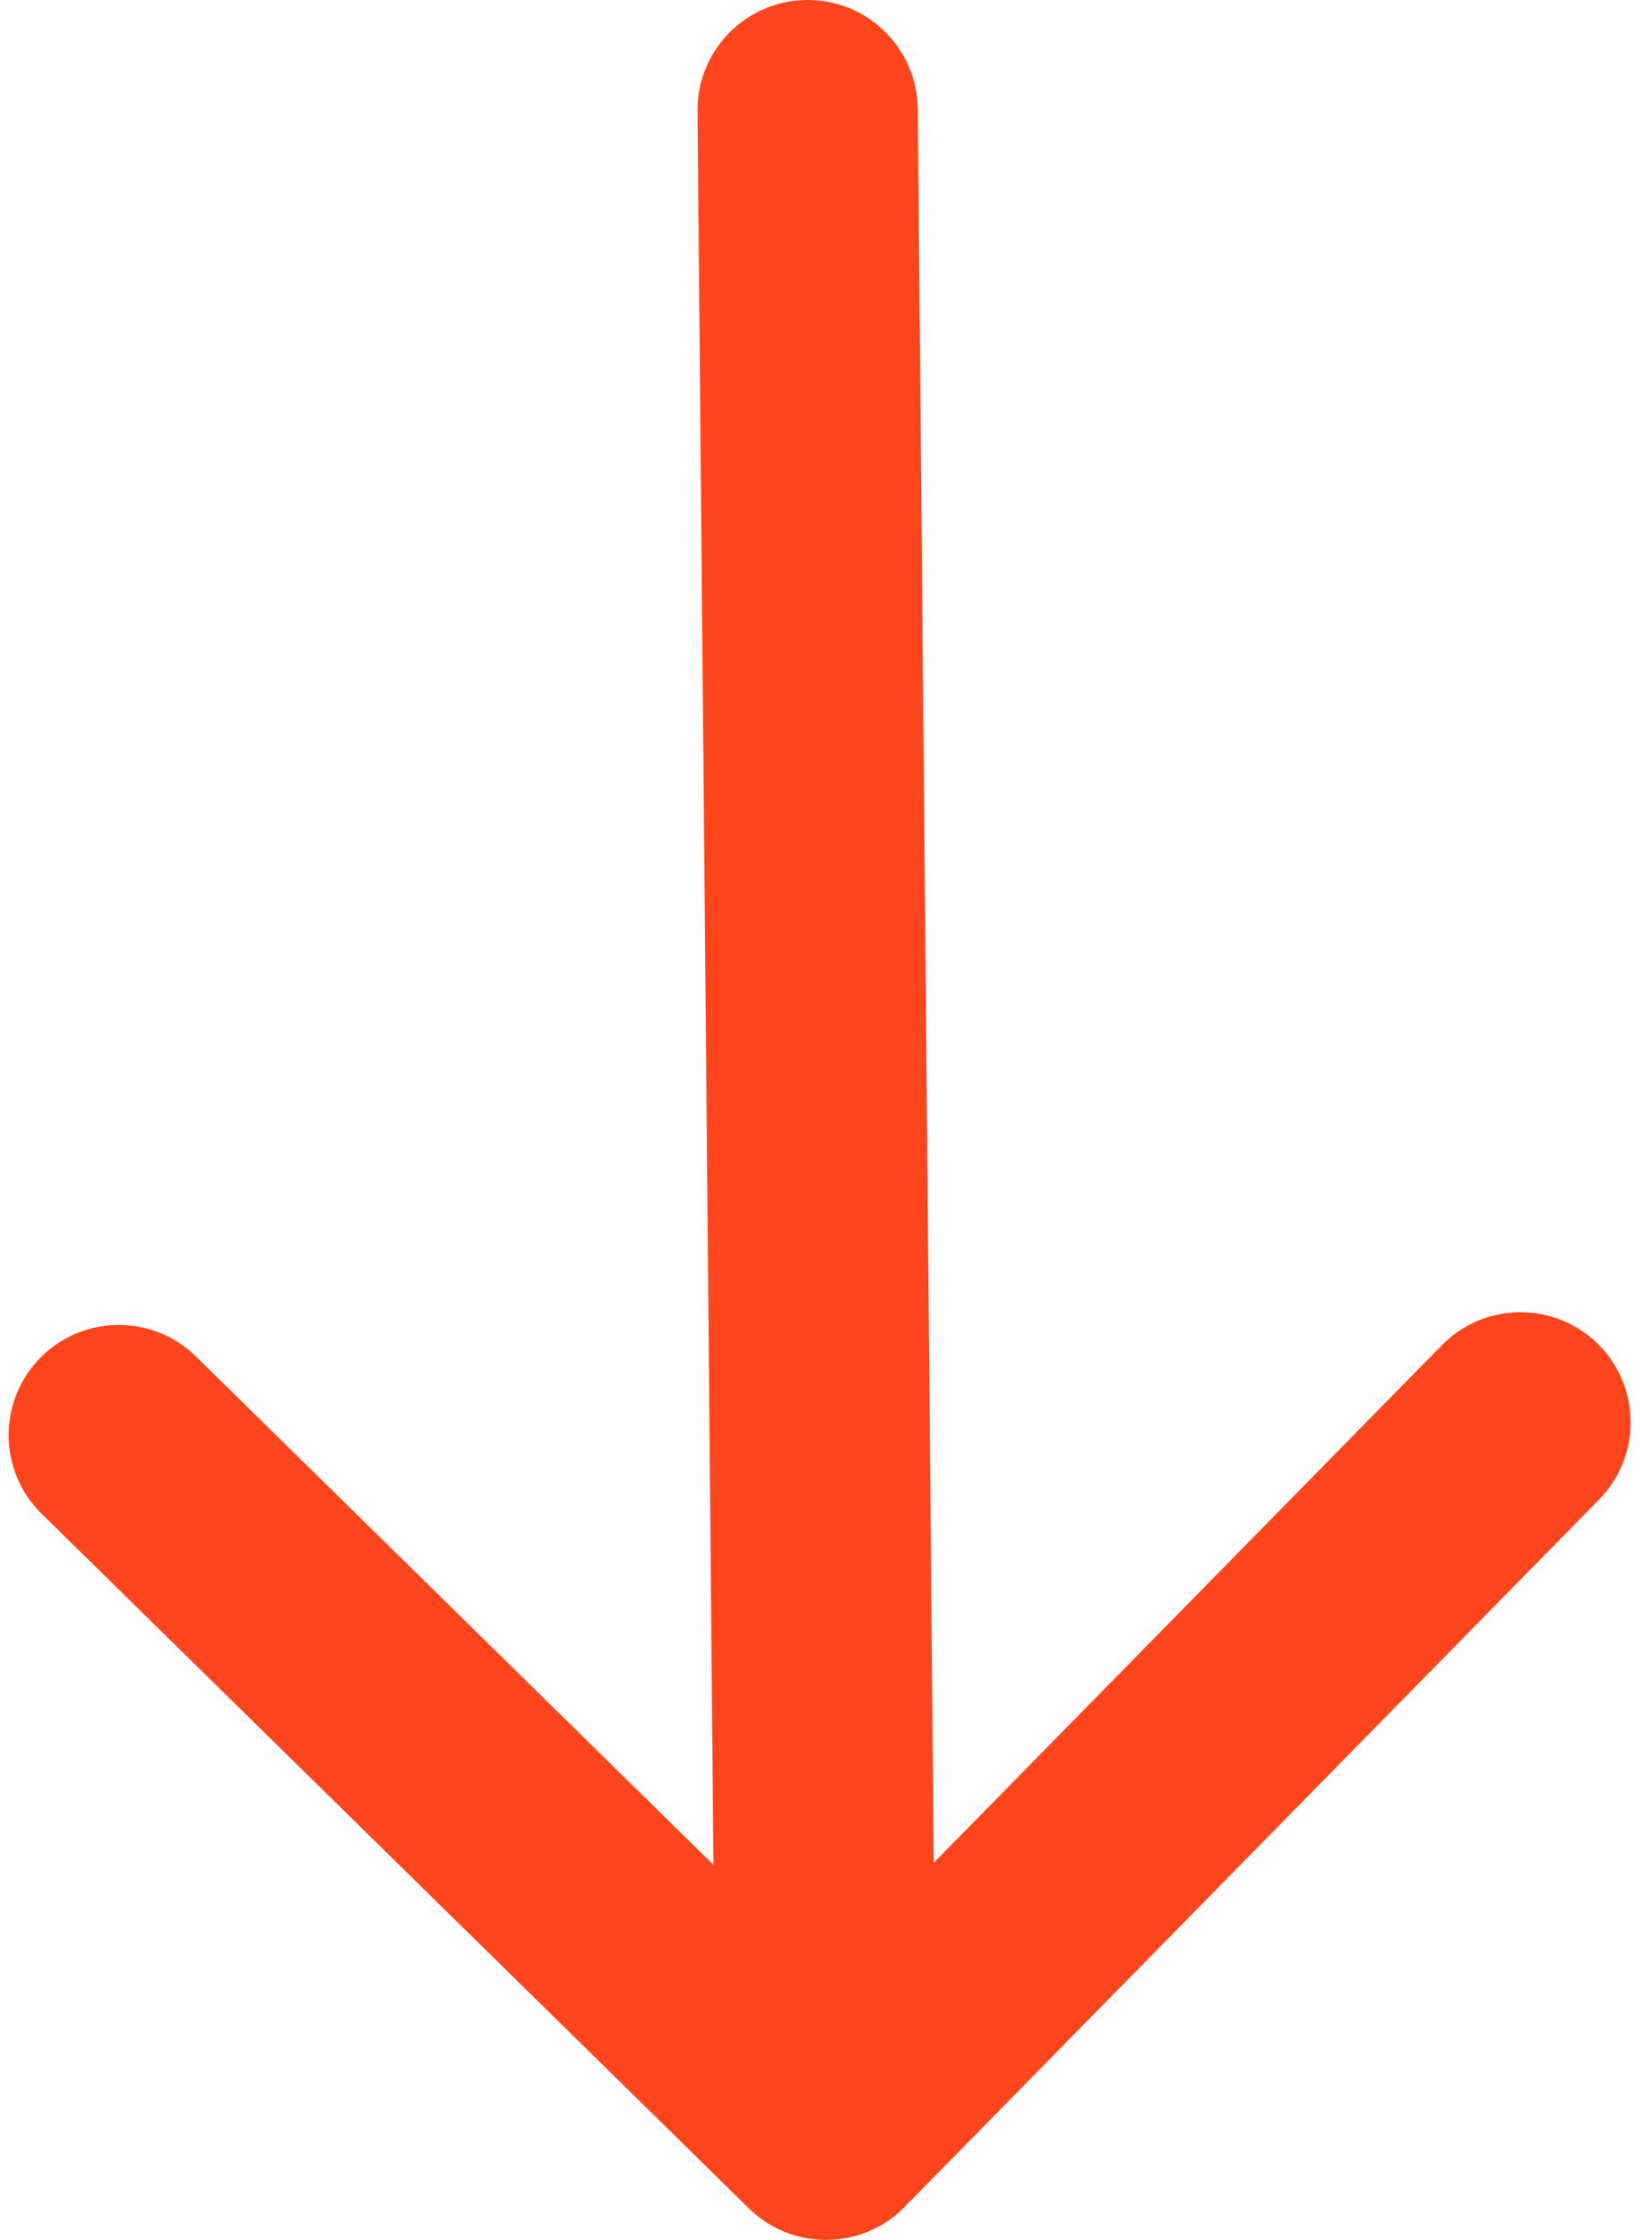 <svg width="45" height="61" viewBox="0 0 45 61" fill="none" xmlns="http://www.w3.org/2000/svg">
<path d="M25 2.973C24.985 1.316 23.63 -0.015 21.973 0C20.316 0.015 18.985 1.37 19 3.027L25 2.973ZM20.398 60.141C21.58 61.301 23.48 61.284 24.64 60.102L43.558 40.837C44.719 39.655 44.702 37.756 43.52 36.595C42.337 35.434 40.438 35.451 39.277 36.633L22.461 53.758L5.337 36.942C4.155 35.781 2.256 35.798 1.095 36.98C-0.066 38.163 -0.049 40.062 1.133 41.223L20.398 60.141ZM19 3.027L19.5 58.027L25.5 57.973L25 2.973L19 3.027Z" fill="#FF451C"/>
</svg>
